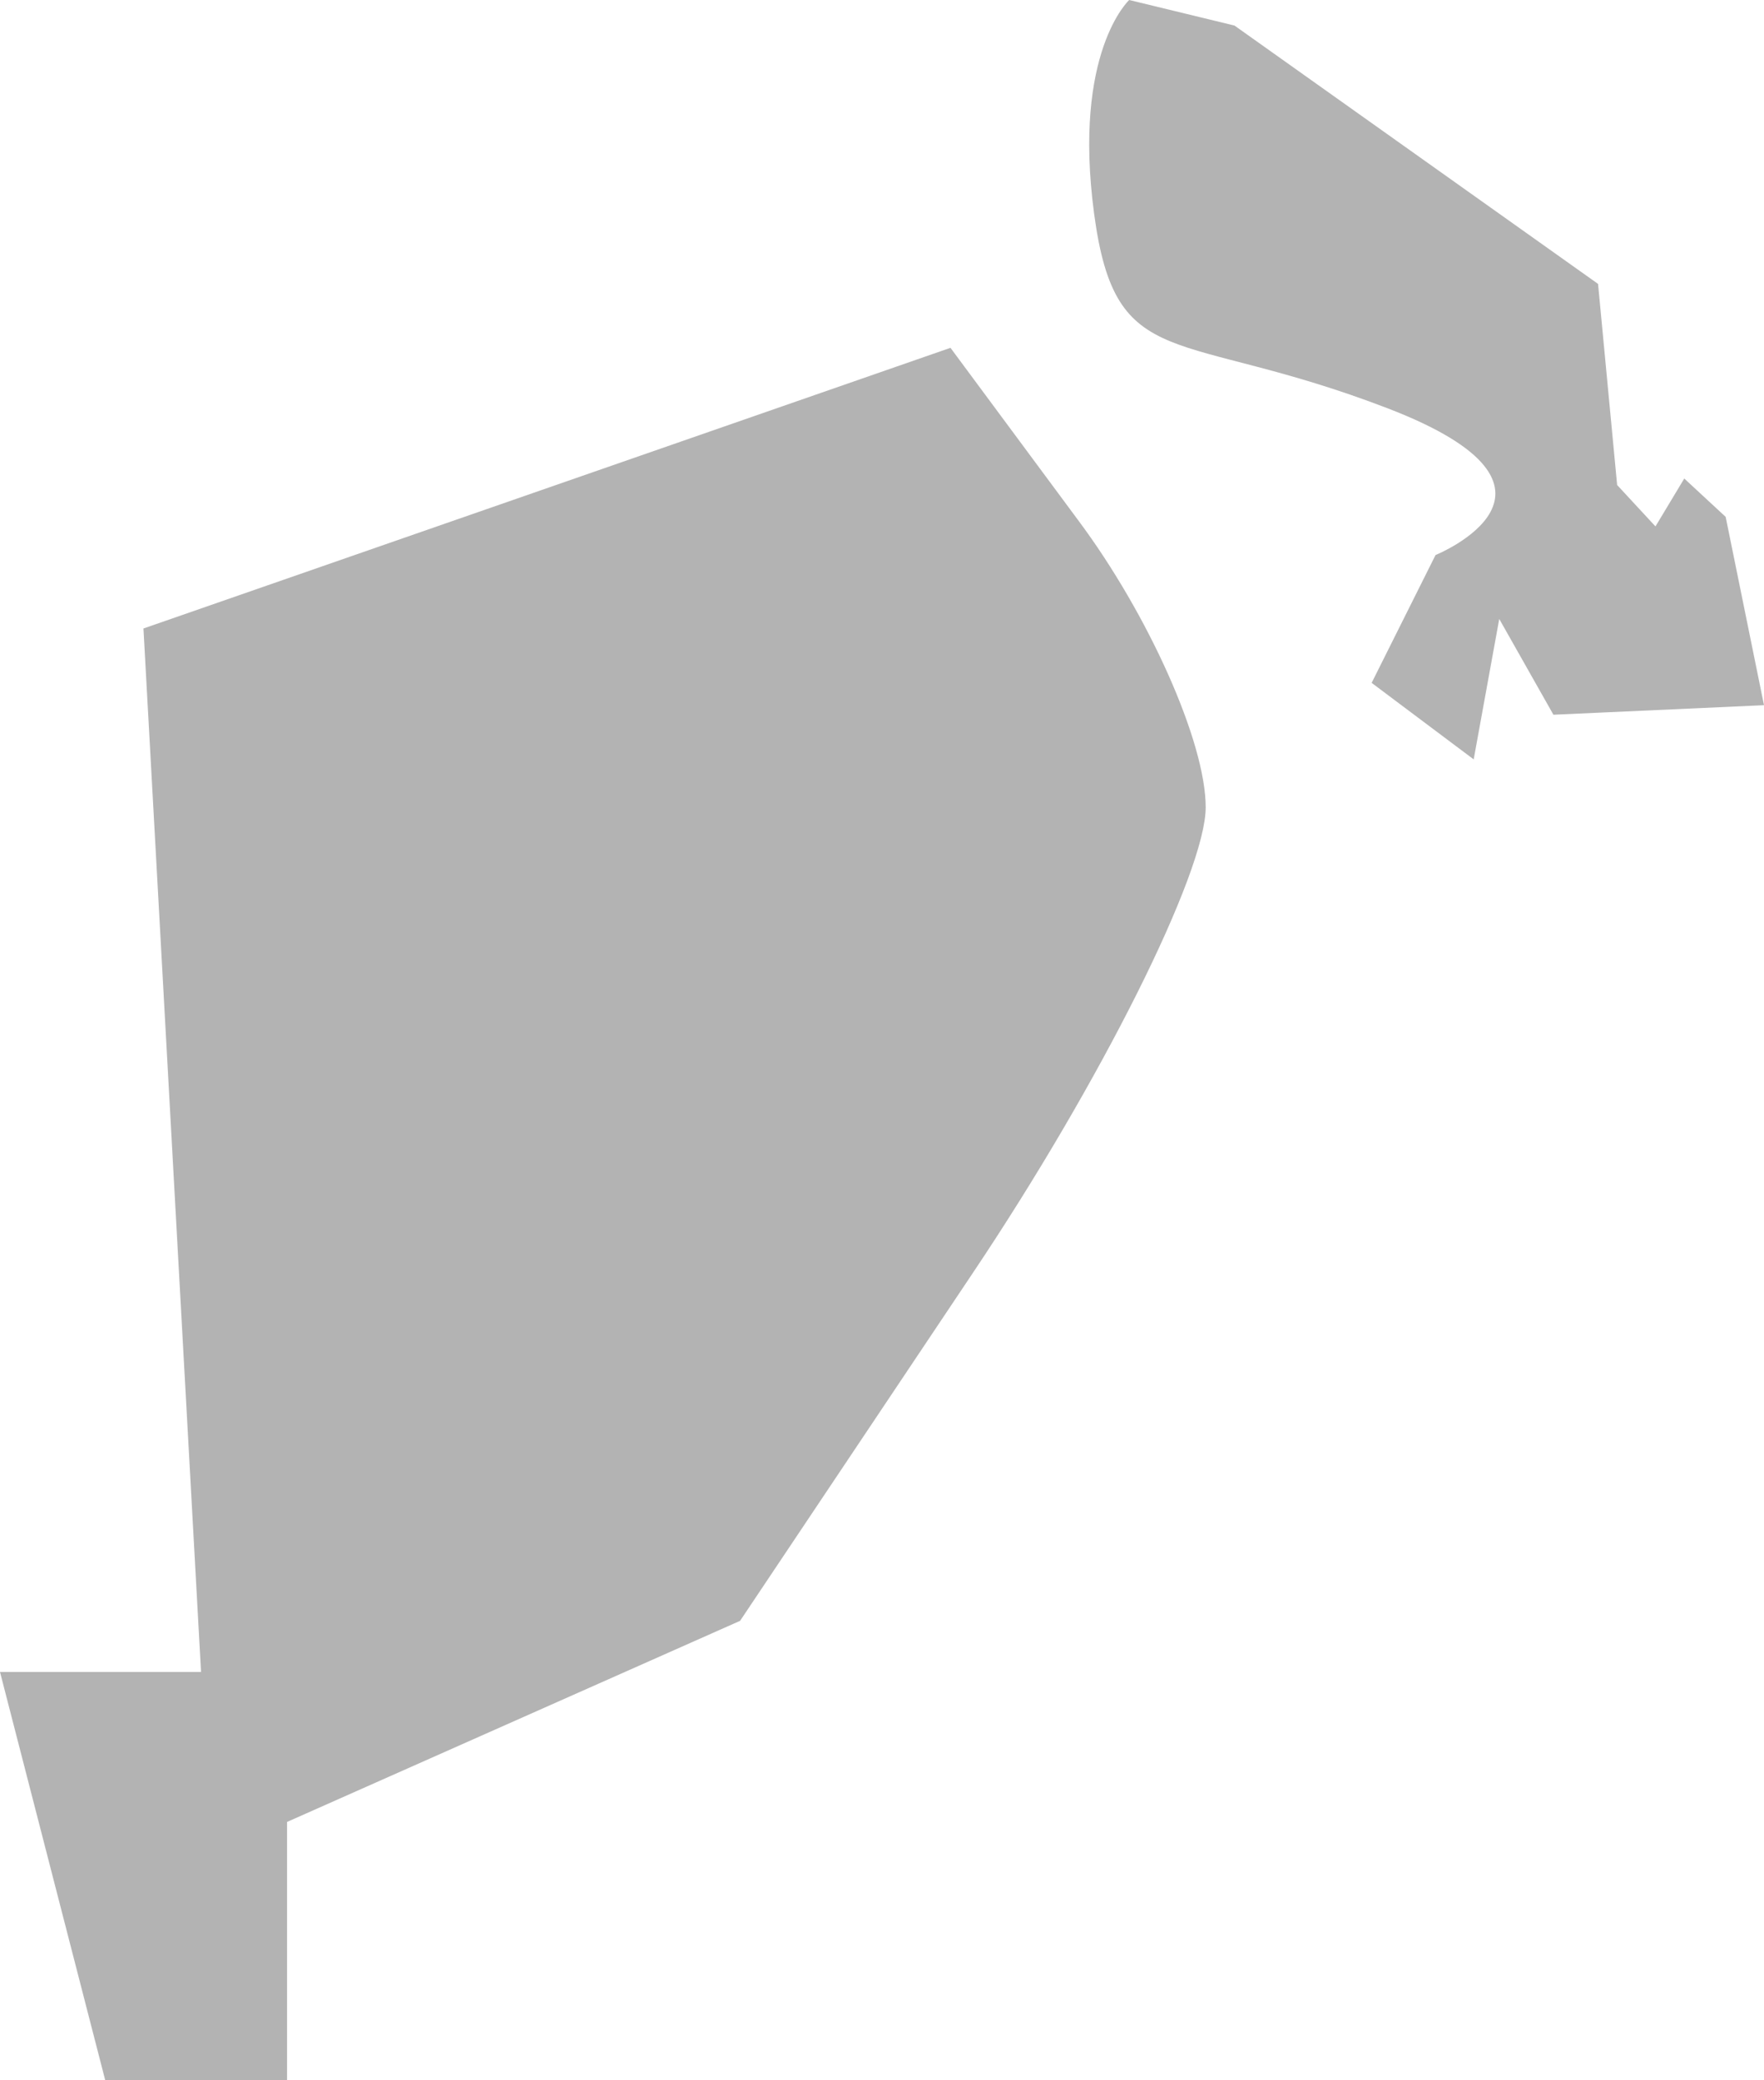 <?xml version="1.0" encoding="UTF-8" standalone="no"?>
<svg
   xmlns:dc="http://purl.org/dc/elements/1.1/"
   xmlns:cc="http://creativecommons.org/ns#"
   xmlns:rdf="http://www.w3.org/1999/02/22-rdf-syntax-ns#"
   xmlns:svg="http://www.w3.org/2000/svg"
   xmlns="http://www.w3.org/2000/svg"
   xmlns:sodipodi="http://sodipodi.sourceforge.net/DTD/sodipodi-0.dtd"
   xmlns:inkscape="http://www.inkscape.org/namespaces/inkscape"
   version="1.0"
   width="9.801"
   height="11.555"
   id="svg2"
   sodipodi:docname="NY_13.svg"
   inkscape:version="0.92.2 5c3e80d, 2017-08-06">
  <defs
     id="defs38" />
  <sodipodi:namedview
     pagecolor="#ffffff"
     bordercolor="#666666"
     borderopacity="1"
     objecttolerance="10"
     gridtolerance="10"
     guidetolerance="10"
     inkscape:pageopacity="0"
     inkscape:pageshadow="2"
     inkscape:window-width="640"
     inkscape:window-height="480"
     id="namedview36"
     showgrid="false"
     inkscape:zoom="0.12542268"
     inkscape:cx="-1058.1314"
     inkscape:cy="-293.3739"
     inkscape:window-x="0"
     inkscape:window-y="0"
     inkscape:window-maximized="0"
     inkscape:current-layer="svg2" />
  <path
     d="m 6.274,0 c 0,0 -0.315,0.289 -0.195,1.187 0.12,0.898 0.463,0.632 1.631,1.081 1.168,0.449 0.266,0.815 0.266,0.815 L 7.621,3.793 8.188,4.218 8.33,3.438 8.631,3.97 9.801,3.917 9.588,2.871 9.358,2.658 9.198,2.924 8.985,2.694 8.879,1.577 6.859,0.142 Z M 5.281,1.932 0.797,3.491 1.117,9.287 H 0 l 0.585,2.269 H 1.595 V 10.12 L 4.112,9.003 5.405,7.071 C 6.115,6.012 6.699,4.846 6.699,4.484 6.699,4.122 6.38,3.411 5.99,2.889 Z"
     style="fill:#b3b3b3;fill-opacity:1"
     id="NY_13"
     inkscape:connector-curvature="0" />
</svg>
